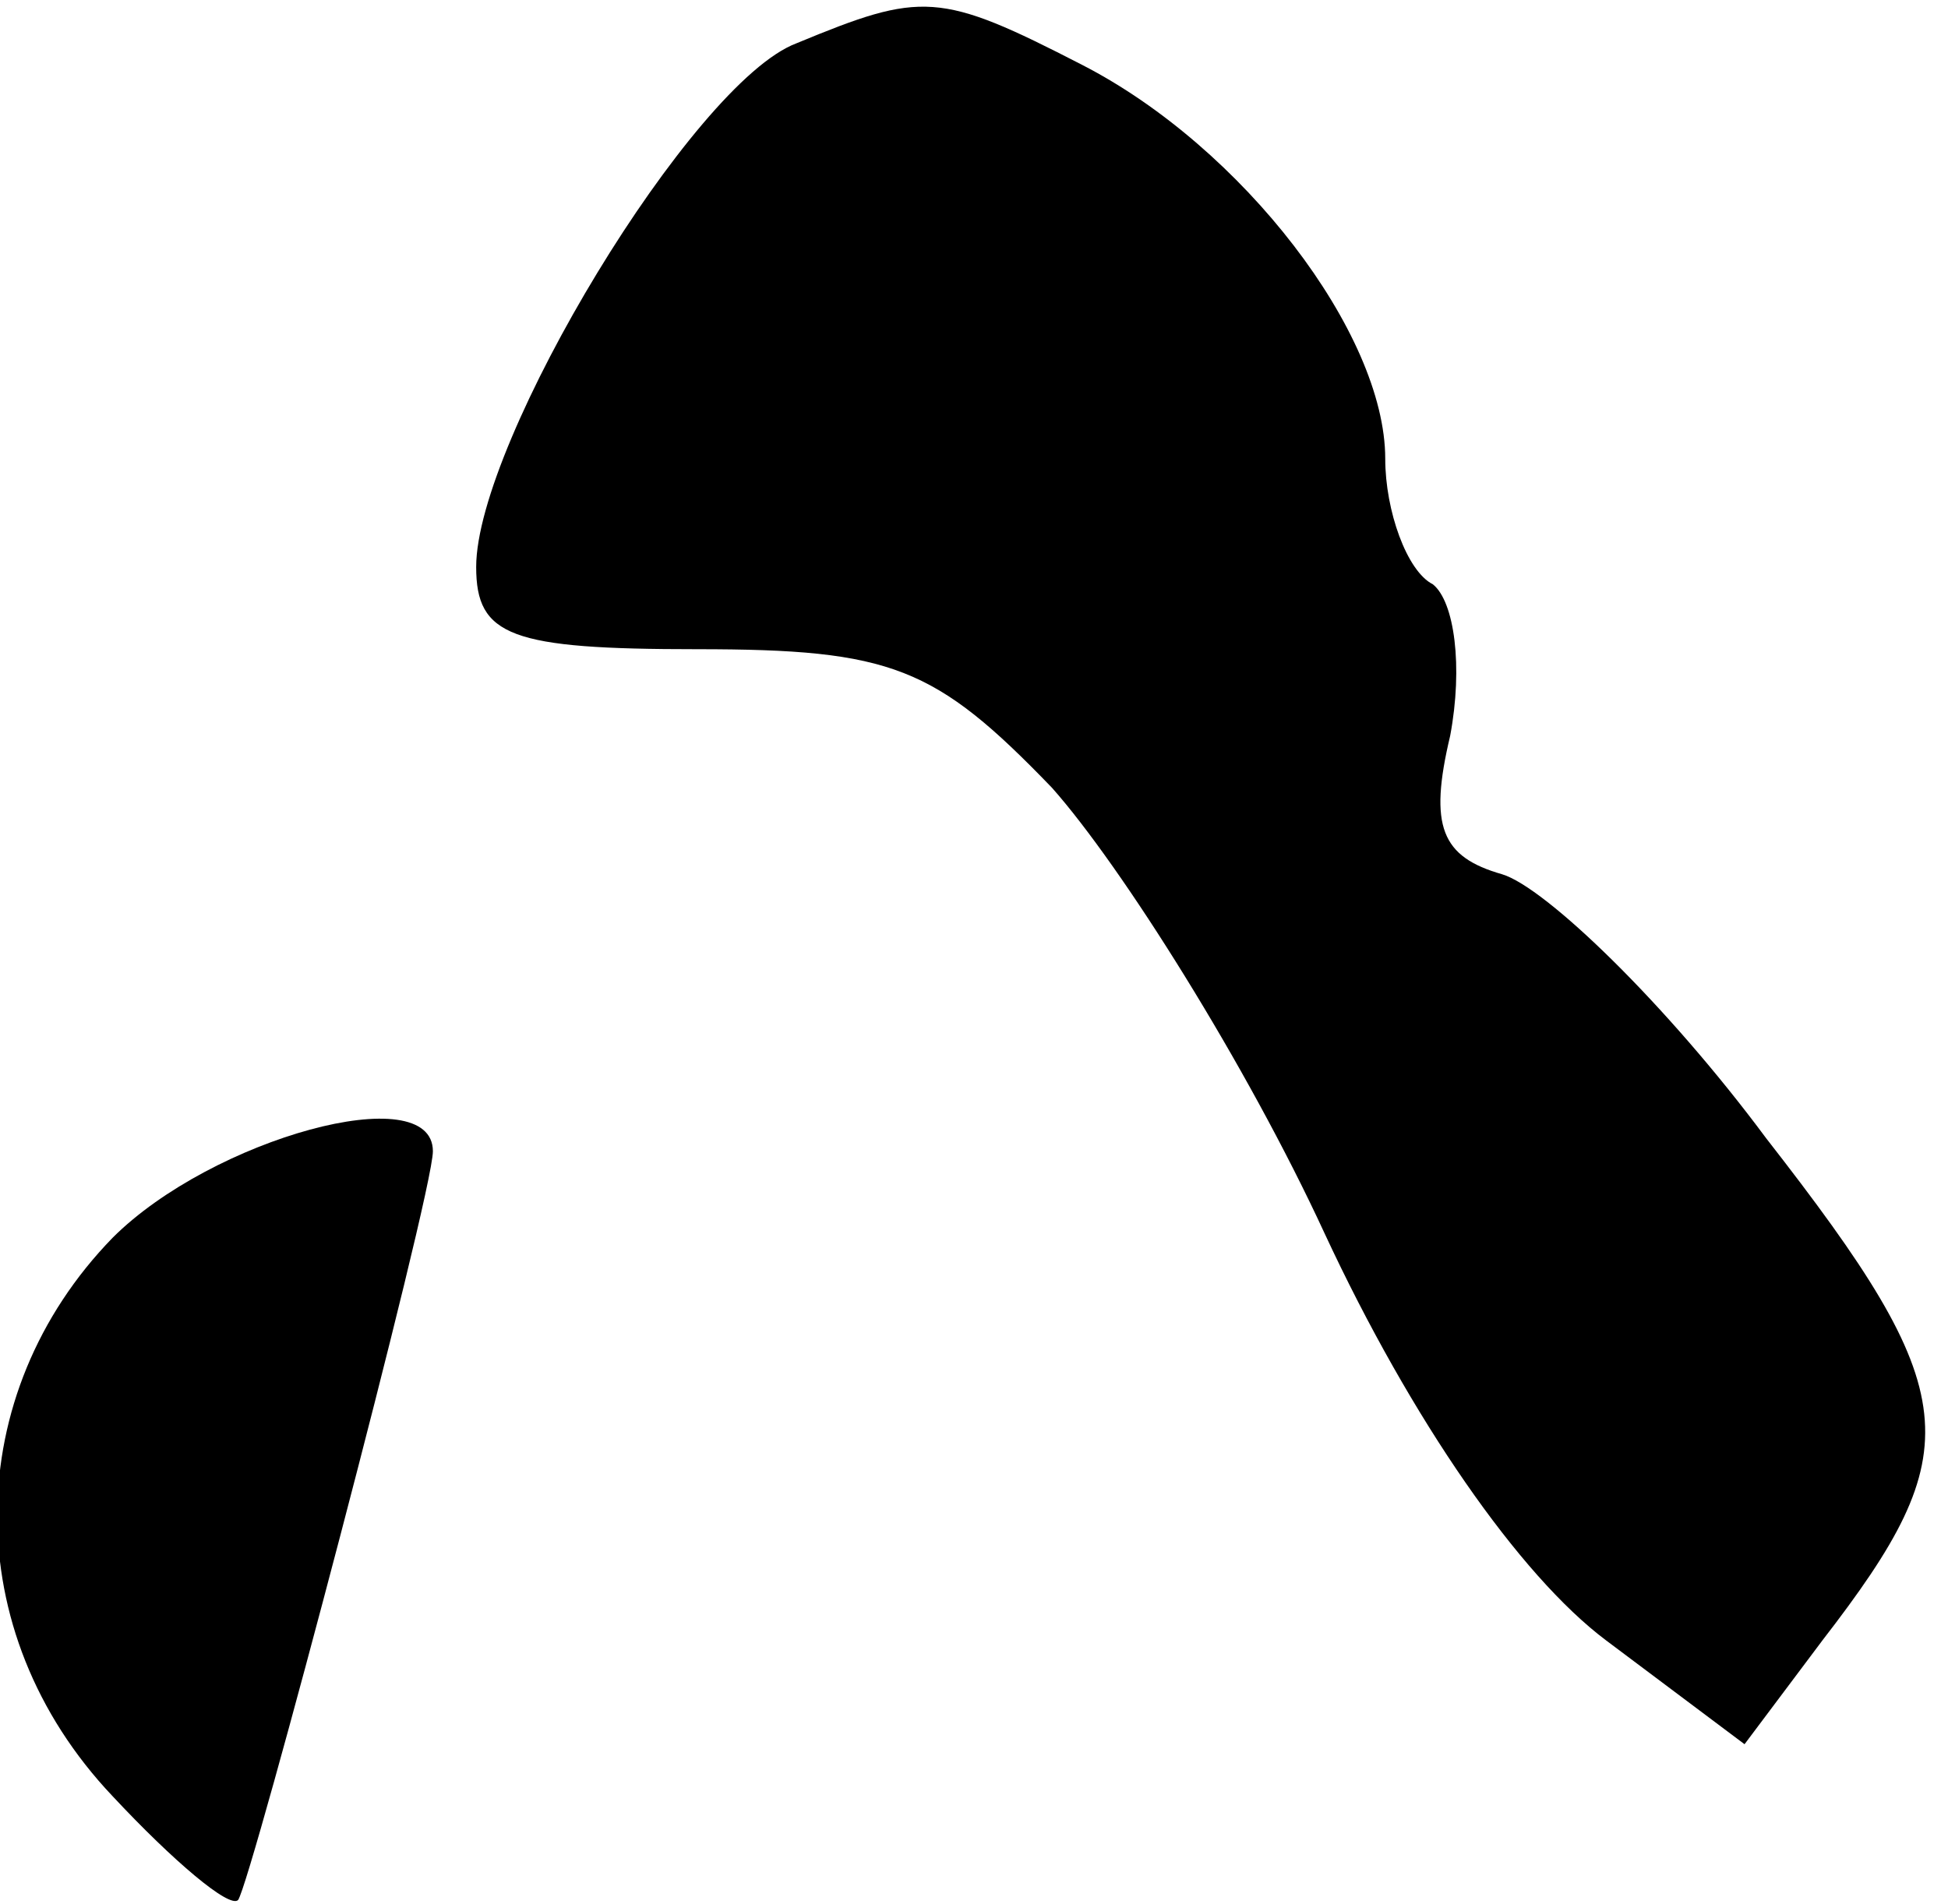 <?xml version="1.0" standalone="no"?>
<!DOCTYPE svg PUBLIC "-//W3C//DTD SVG 20010904//EN"
 "http://www.w3.org/TR/2001/REC-SVG-20010904/DTD/svg10.dtd">
<svg version="1.0" xmlns="http://www.w3.org/2000/svg"
 width="45pt" height="44pt" viewBox="0 0 45 44"
 preserveAspectRatio="xMidYMid meet">
<g transform="translate(0,44) scale(0.1,-0.1)"
fill="#000000" stroke="none">
<path fill="#000000" stroke="none" d="M184 430 c-24 -9 -74 -92 -74 -121 0
-16 8 -19 51 -19 45 0 55 -4 82 -32 16 -18 45 -64 63 -103 20 -43 45 -79 65
-94 l32 -24 18 24 c34 44 33 57 -13 116 -23 31 -51 58 -61 61 -14 4 -17 11
-12 32 3 16 1 31 -4 35 -6 3 -11 17 -11 29 0 29 -33 72 -70 91 -33 17 -37 17
-66 5z"/>
<path fill="#000000" stroke="none" d="M26 154 c-35 -36 -36 -91 0 -129 14
-15 27 -26 29 -24 3 4 45 163 45 173 0 17 -51 3 -74 -20z"/>
</g>
</svg>
